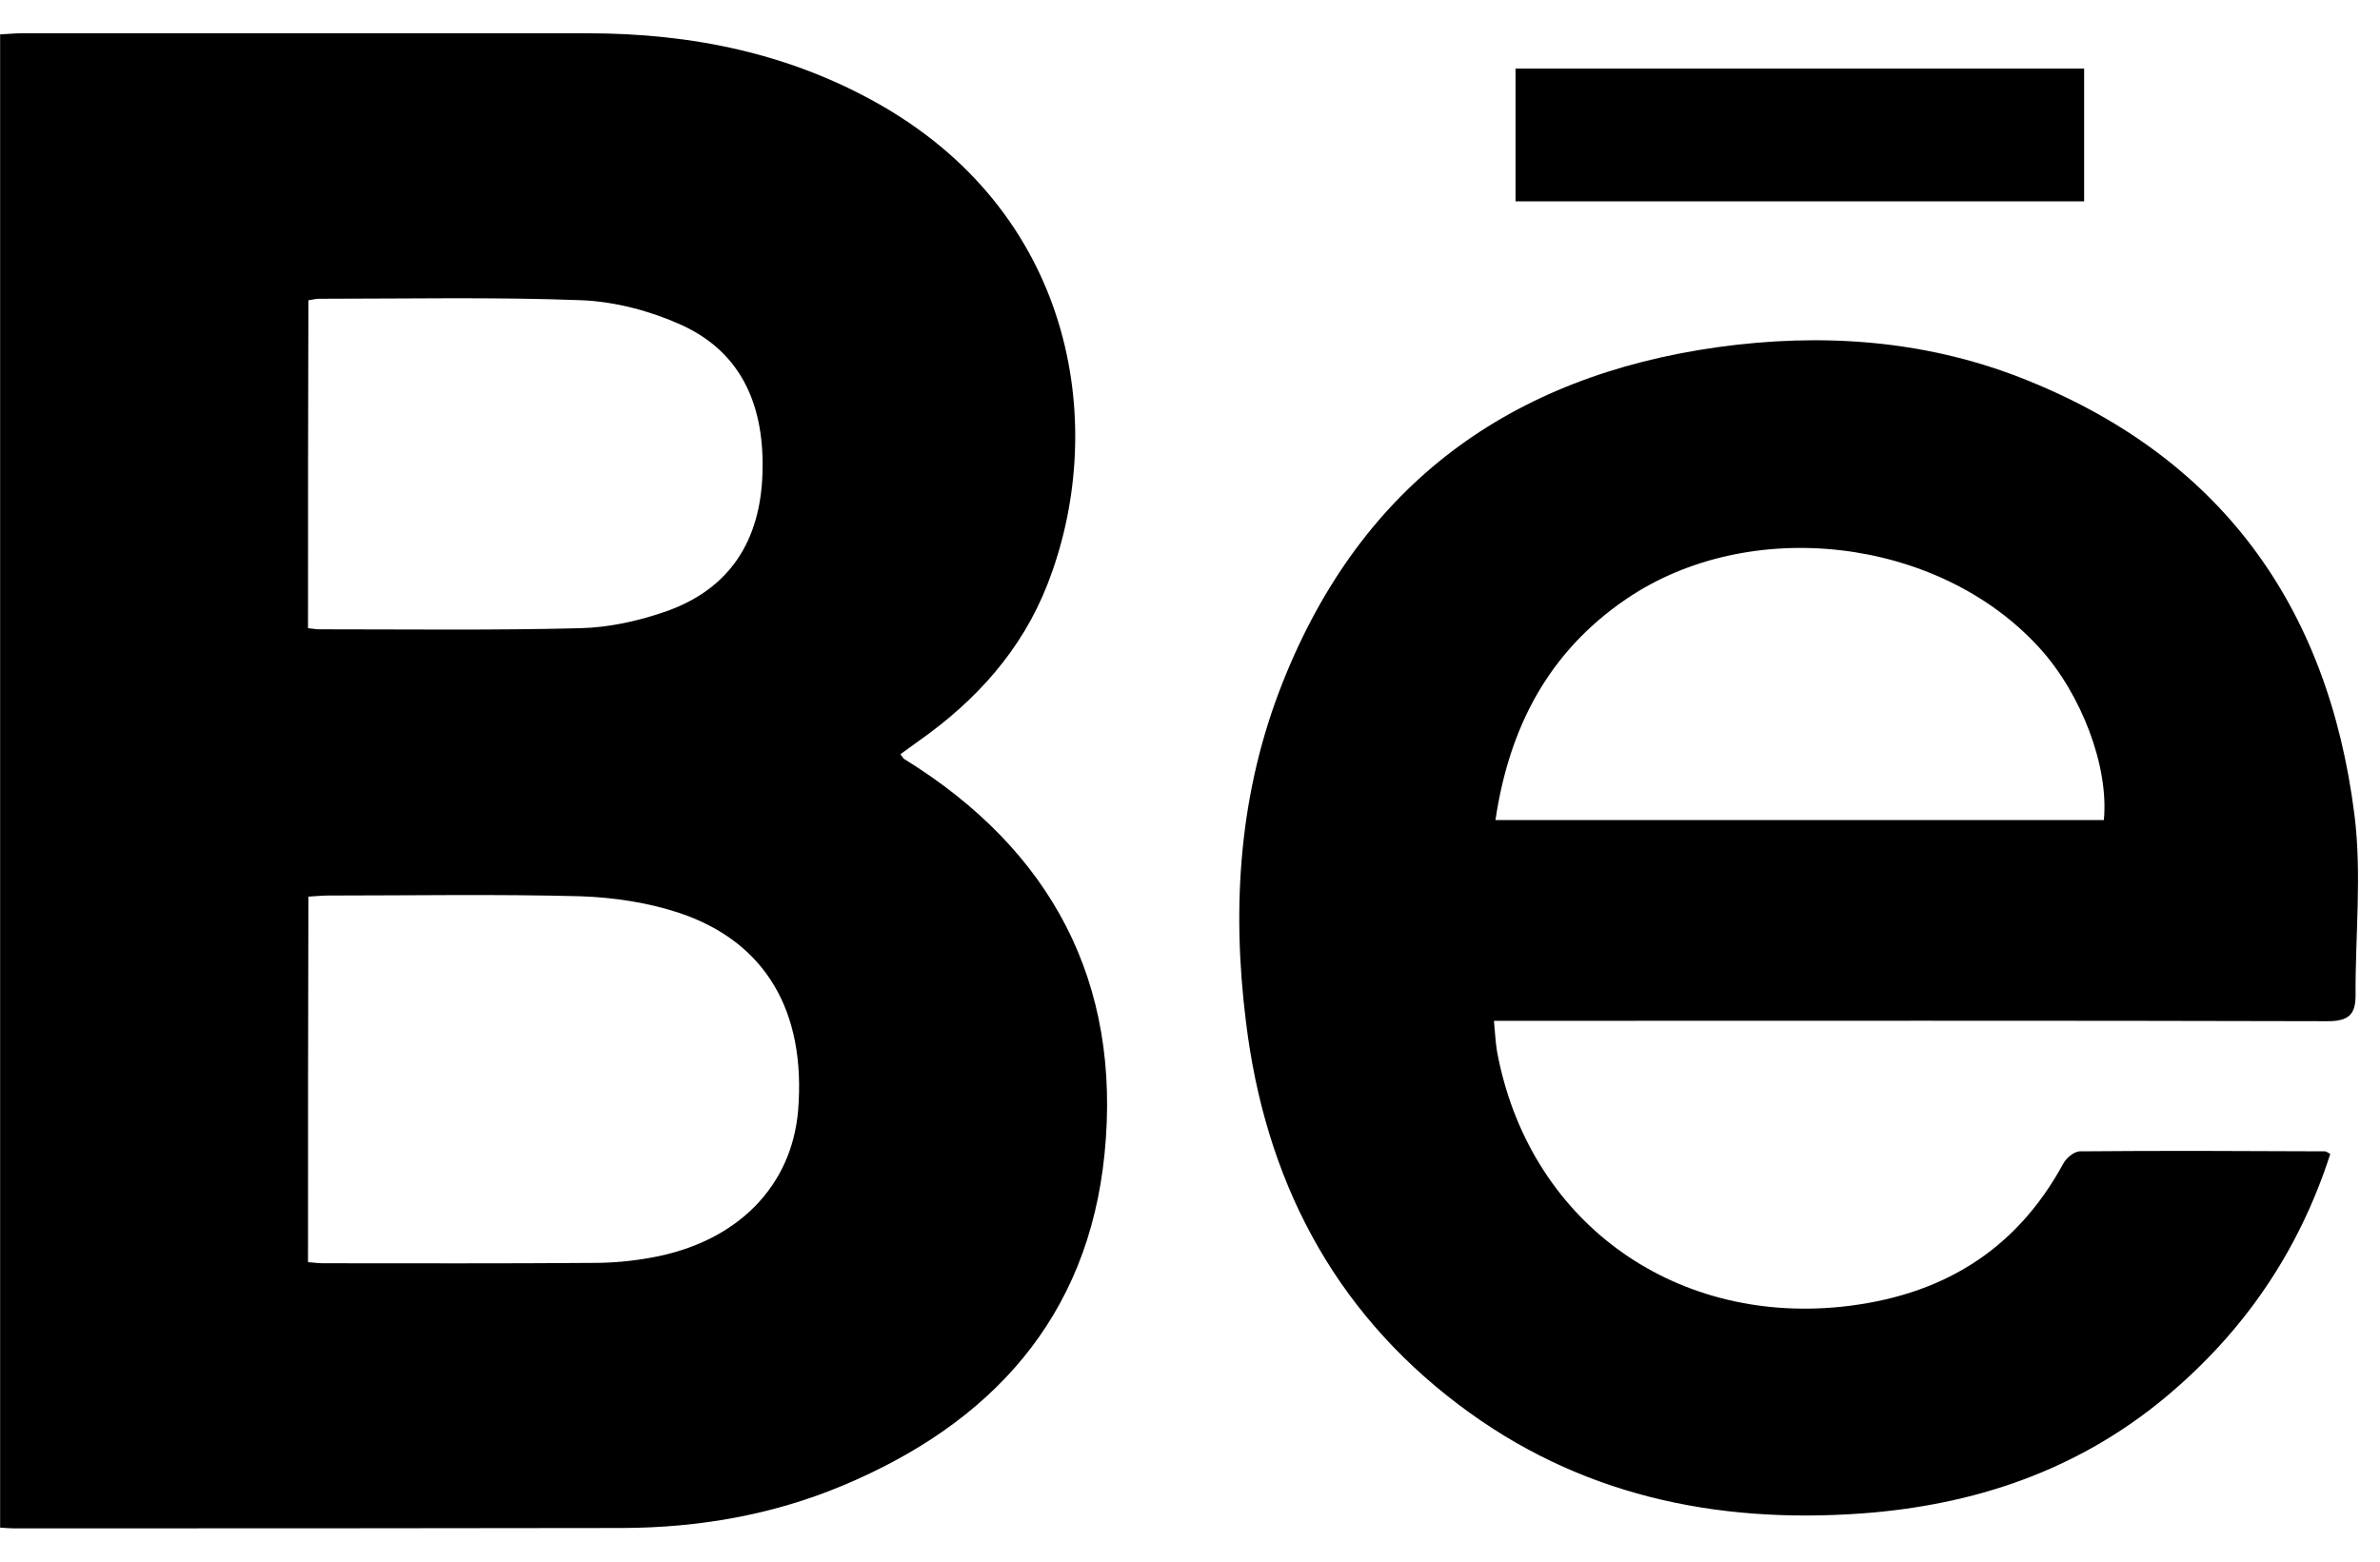 <svg width="64" height="42" viewBox="0 0 64 42" fill="none" xmlns="http://www.w3.org/2000/svg">
<path d="M0.003 41.085C0.003 27.685 0.003 14.325 0.003 0.925C0.213 0.915 0.403 0.895 0.583 0.895C5.653 0.895 10.723 0.895 15.793 0.895C18.604 0.895 21.273 1.435 23.733 2.855C28.963 5.885 29.794 11.575 28.163 15.725C27.474 17.485 26.253 18.835 24.724 19.915C24.553 20.035 24.393 20.155 24.213 20.285C24.264 20.345 24.284 20.405 24.334 20.425C28.273 22.865 30.163 26.415 29.703 31.025C29.264 35.445 26.643 38.295 22.634 39.965C20.764 40.745 18.784 41.085 16.764 41.095C11.293 41.105 5.833 41.105 0.363 41.105C0.263 41.105 0.163 41.095 0.003 41.085ZM8.283 33.945C8.443 33.955 8.553 33.975 8.673 33.975C11.114 33.975 13.553 33.985 15.983 33.965C16.494 33.965 17.003 33.915 17.503 33.825C19.814 33.415 21.294 31.915 21.463 29.855C21.674 27.205 20.593 25.335 18.273 24.555C17.433 24.275 16.503 24.135 15.614 24.105C13.344 24.045 11.073 24.085 8.813 24.085C8.653 24.085 8.483 24.105 8.293 24.115C8.283 27.395 8.283 30.635 8.283 33.945ZM8.283 16.895C8.403 16.905 8.493 16.925 8.583 16.925C10.924 16.925 13.274 16.955 15.614 16.895C16.393 16.875 17.194 16.695 17.933 16.435C19.643 15.825 20.444 14.525 20.503 12.745C20.564 10.985 19.994 9.495 18.314 8.735C17.494 8.365 16.553 8.115 15.653 8.075C13.293 7.985 10.934 8.035 8.573 8.035C8.483 8.035 8.393 8.065 8.293 8.075C8.283 11.025 8.283 13.945 8.283 16.895Z" fill="black"/>
<path d="M62.663 31.035C61.813 33.675 60.324 35.835 58.224 37.585C55.853 39.555 53.084 40.485 50.044 40.705C46.103 40.985 42.434 40.205 39.233 37.785C35.813 35.205 34.014 31.675 33.504 27.475C33.114 24.355 33.324 21.275 34.504 18.325C36.614 13.025 40.614 10.115 46.203 9.335C48.953 8.955 51.694 9.135 54.303 10.145C59.684 12.235 62.603 16.275 63.313 21.915C63.514 23.515 63.334 25.155 63.343 26.775C63.343 27.295 63.144 27.465 62.593 27.465C55.373 27.445 48.144 27.455 40.923 27.455C40.703 27.455 40.474 27.455 40.173 27.455C40.203 27.755 40.214 28.015 40.254 28.265C41.084 32.785 44.923 35.615 49.514 35.145C52.173 34.865 54.194 33.665 55.483 31.295C55.563 31.145 55.773 30.965 55.934 30.965C58.123 30.945 60.324 30.955 62.514 30.965C62.533 30.955 62.574 30.985 62.663 31.035ZM56.574 22.055C56.714 20.625 55.974 18.665 54.843 17.425C52.133 14.445 47.053 13.845 43.724 16.115C41.644 17.535 40.584 19.555 40.214 22.055C45.703 22.055 51.144 22.055 56.574 22.055Z" fill="black"/>
<path d="M40.754 5.415C40.754 4.215 40.754 3.045 40.754 1.845C45.853 1.845 50.923 1.845 56.044 1.845C56.044 3.025 56.044 4.195 56.044 5.415C50.953 5.415 45.883 5.415 40.754 5.415Z" fill="black"/>
</svg>
